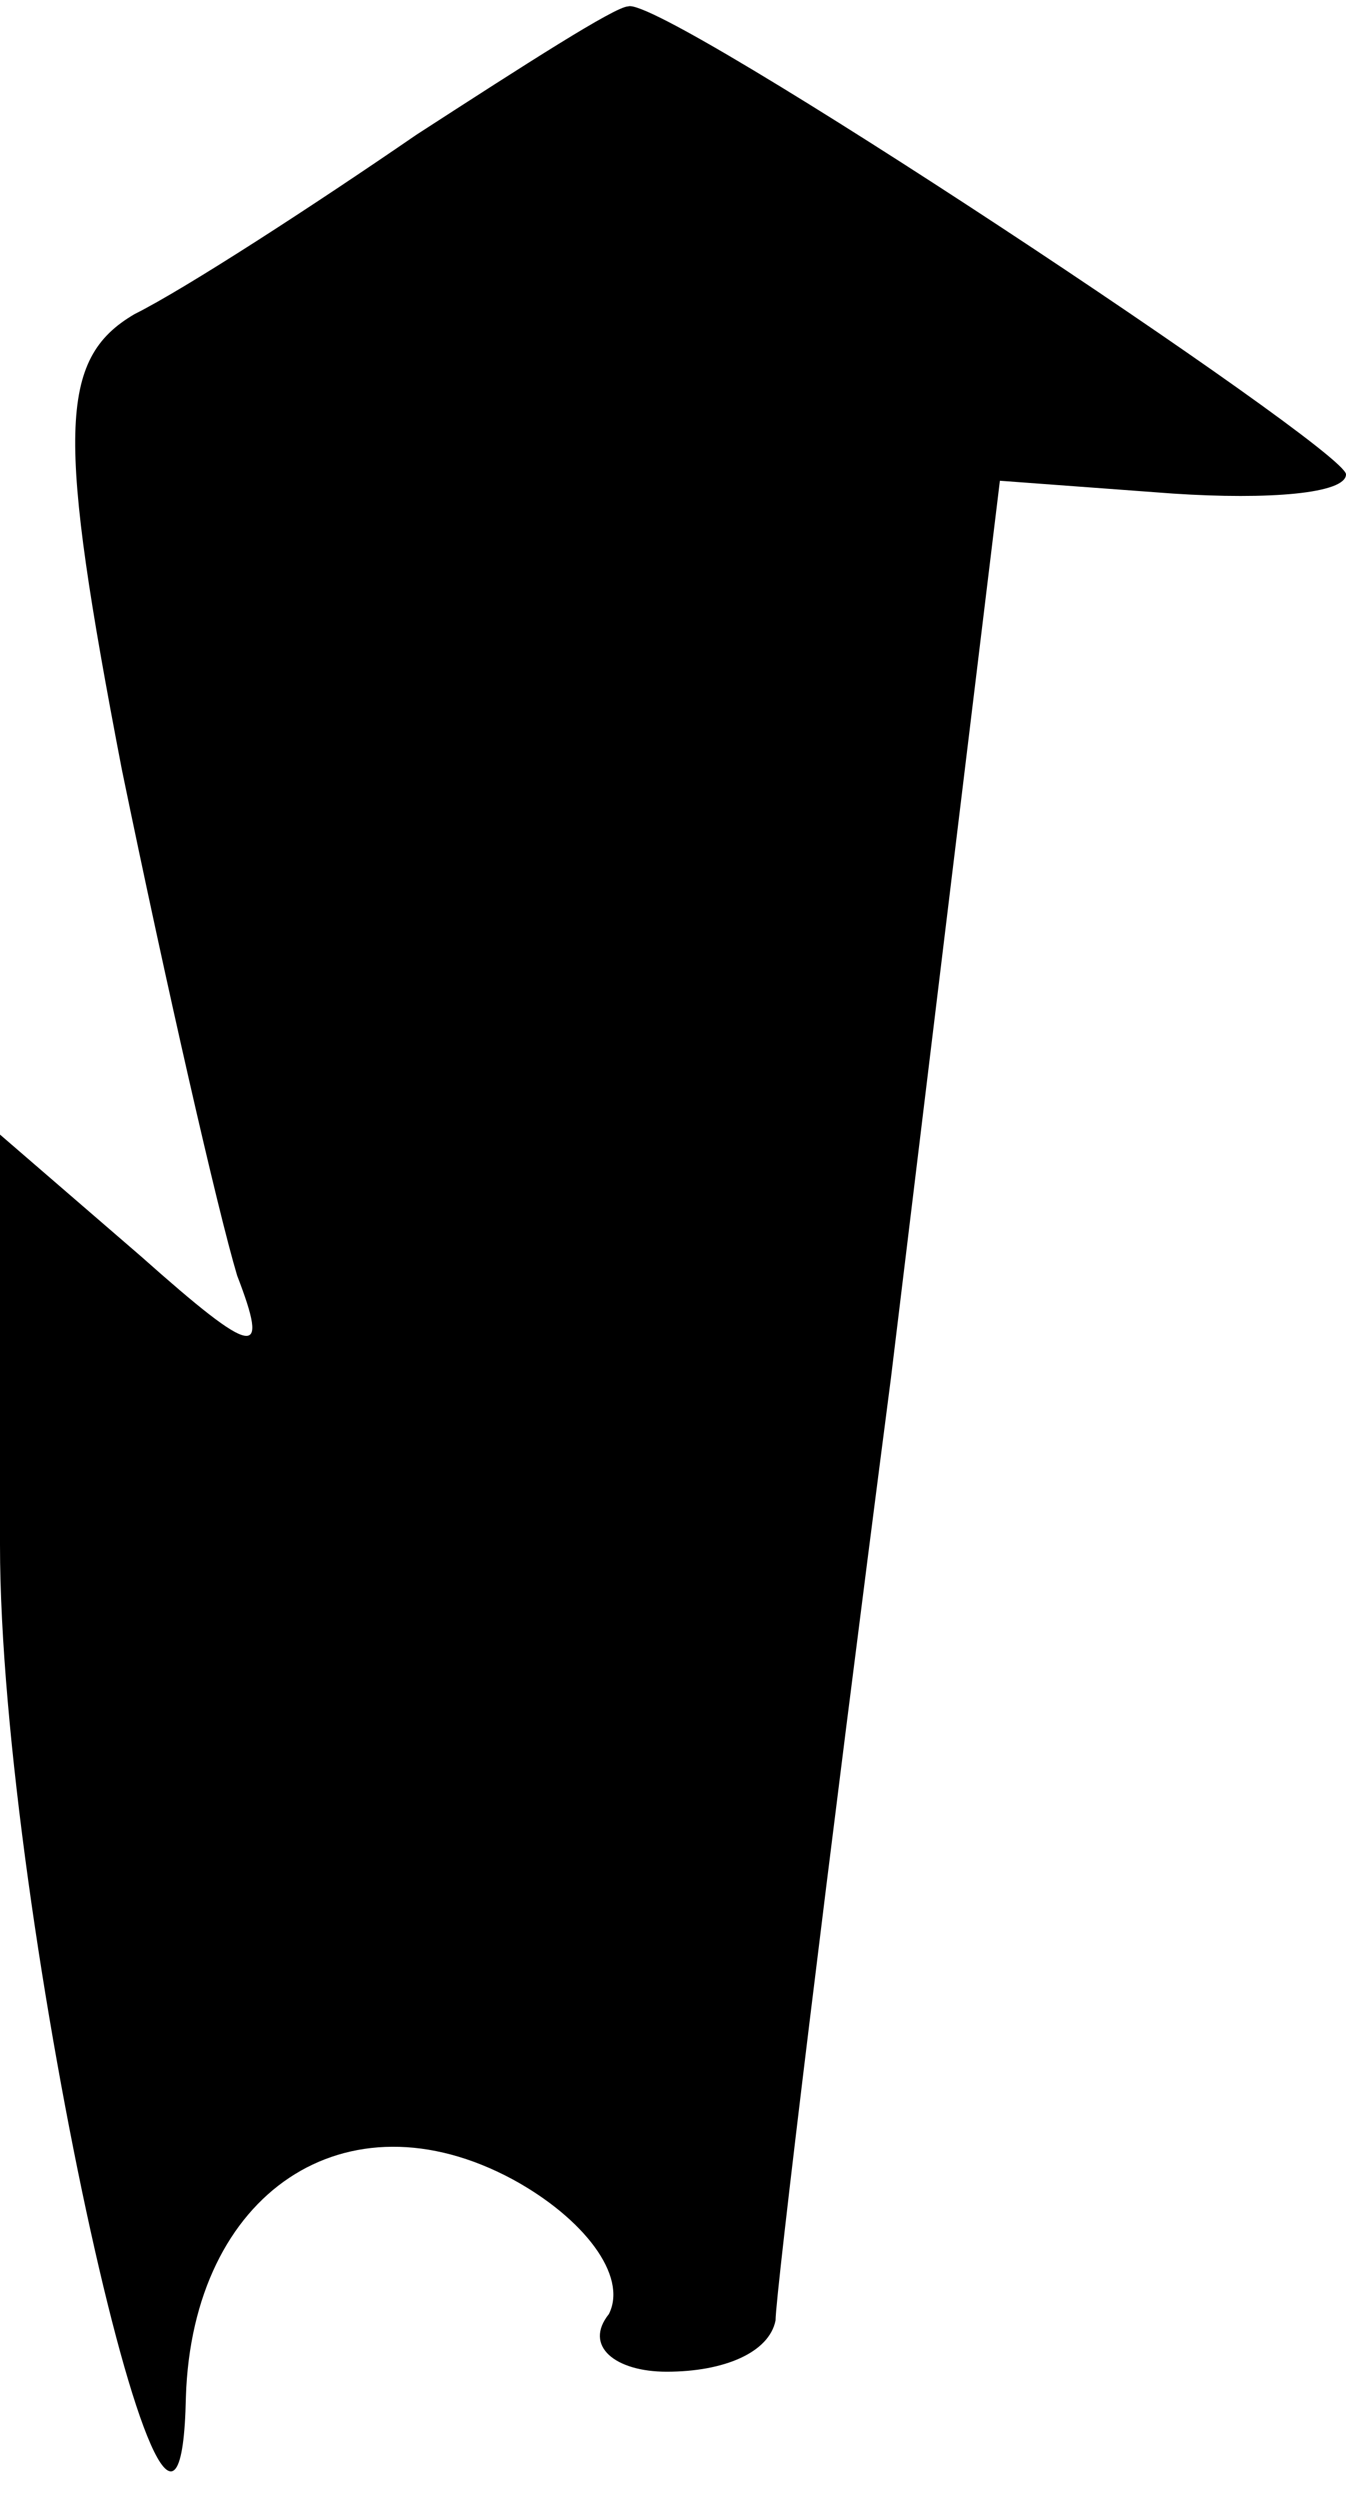<?xml version="1.0" standalone="no"?>
<!DOCTYPE svg PUBLIC "-//W3C//DTD SVG 20010904//EN"
 "http://www.w3.org/TR/2001/REC-SVG-20010904/DTD/svg10.dtd">
<svg version="1.0" xmlns="http://www.w3.org/2000/svg"
 width="21pt" height="39pt" viewBox="0 0 21 39"
 preserveAspectRatio="xMidYMid meet">
<g transform="translate(0,39) scale(0.1,-0.1)"
fill="#000000" stroke="none">
<path fill="#000000" stroke="none" d="M65 369 c-16 -11 -36 -24 -44 -28 -12
-7 -12 -19 -2 -71 7 -34 15 -69 18 -79 5 -13 3 -13 -15 3 l-22 19 0 -64 c0
-58 28 -183 29 -133 1 32 25 48 51 34 11 -6 18 -15 15 -21 -4 -5 1 -9 9 -9 9
0 16 3 17 8 0 4 8 70 18 147 l17 140 27 -2 c15 -1 27 0 27 3 0 4 -107 75 -112
73 -2 0 -16 -9 -33 -20z"/>
</g>
</svg>
